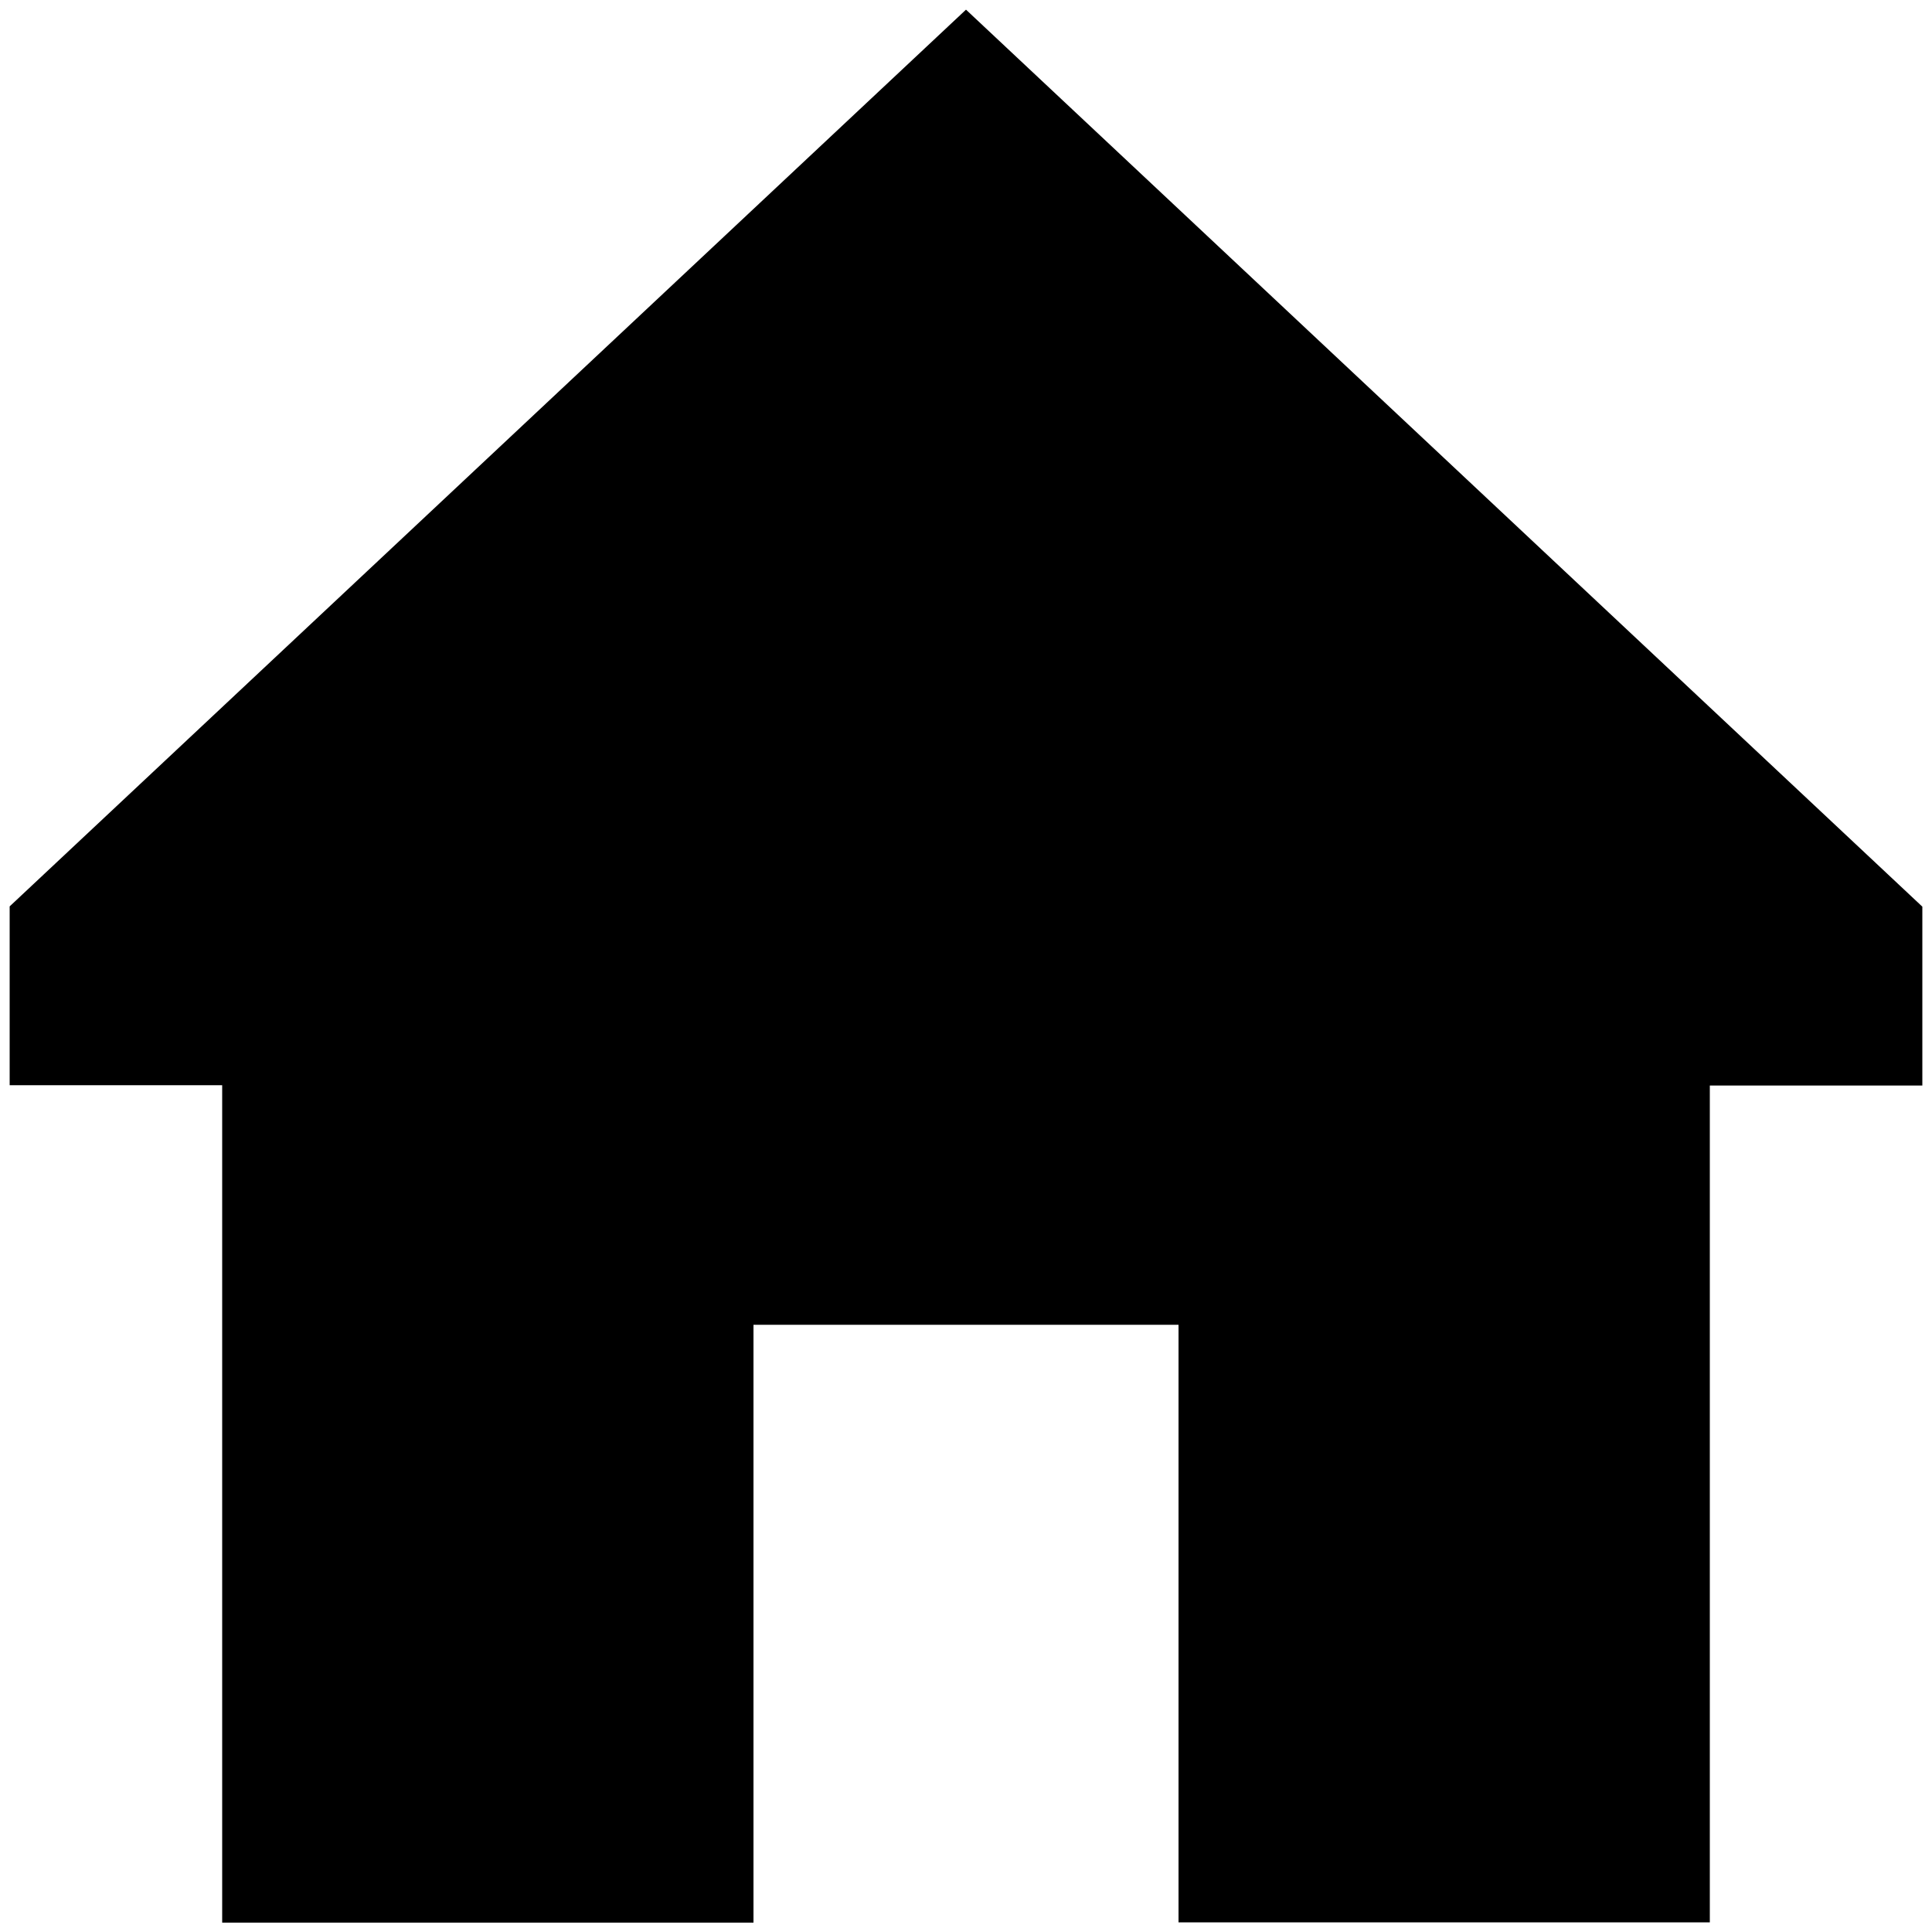 <?xml version="1.0" encoding="utf-8"?>
<!-- Generator: Adobe Illustrator 27.2.0, SVG Export Plug-In . SVG Version: 6.00 Build 0)  -->
<svg version="1.1" id="Calque_1" xmlns="http://www.w3.org/2000/svg" xmlns:xlink="http://www.w3.org/1999/xlink" x="0px" y="0px"
	 viewBox="0 0 700 700" style="enable-background:new 0 0 700 700;" xml:space="preserve">
<g>
</g>
<path d="M80.5,544.9V393.2h-77v-64.8L176.7,166L350,3.5l346.5,325v64.8h-77v303.2H427V480H273v216.6h-96.3H80.5V544.9z"/>
</svg>
